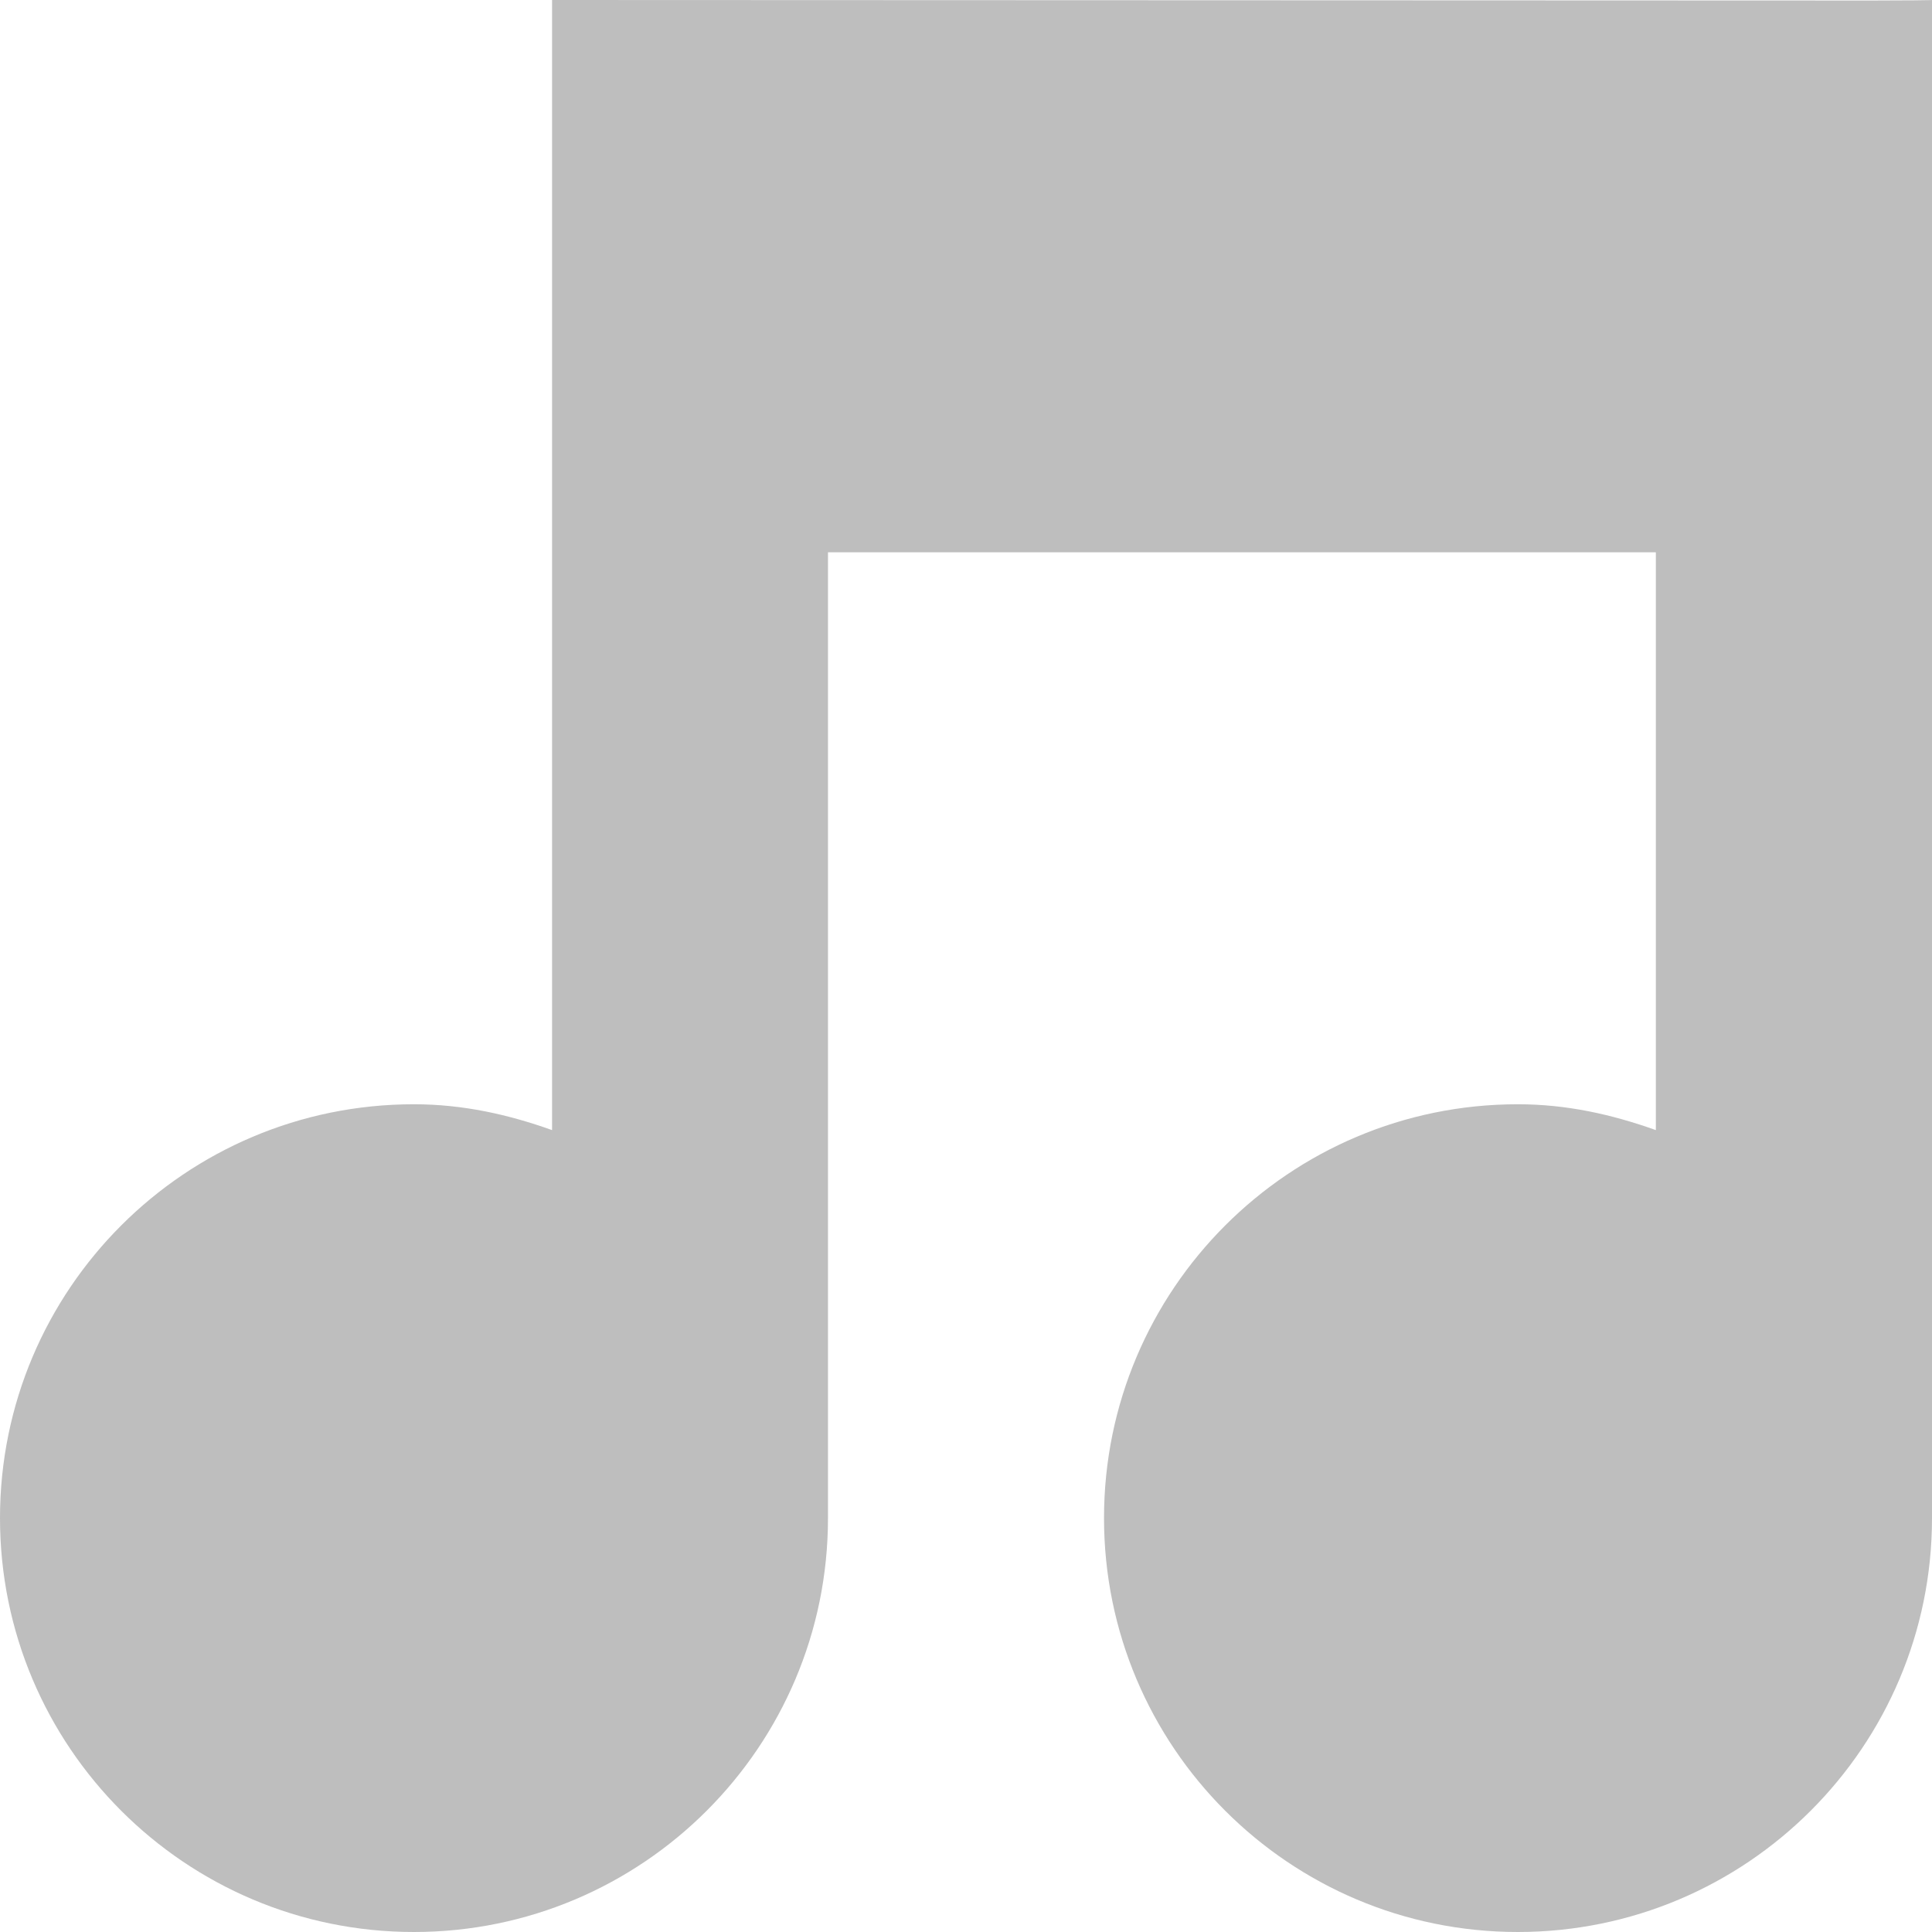 <svg xmlns="http://www.w3.org/2000/svg" viewBox="0 0 16 16">
  <defs id="defs3051">
    <style type="text/css" id="current-color-scheme">
      .ColorScheme-Text {
        color:#bebebe;
      }
      </style>
  </defs>
 <path 
     style="fill:currentColor;fill-opacity:1;stroke:none" 
     class="ColorScheme-Text"
     d="M 4.572 0 L 4.572 1.146 L 4.572 9.359 C 4.211 9.23 3.834 9.145 3.428 9.145 C 1.534 9.145 -2.9605947e-16 10.679 0 12.572 C 0 14.465 1.534 16 3.428 16 C 5.321 16 6.857 14.465 6.857 12.572 L 6.857 4.574 L 13.713 4.574 L 13.713 9.359 C 13.351 9.23 12.977 9.145 12.57 9.145 C 10.677 9.145 9.143 10.679 9.143 12.572 C 9.143 14.465 10.677 16 12.57 16 C 14.464 16 16 14.465 16 12.572 L 16 0 C 16 0 16 0.006 14.857 0.004 L 4.572 0 z "
     />
</svg>
